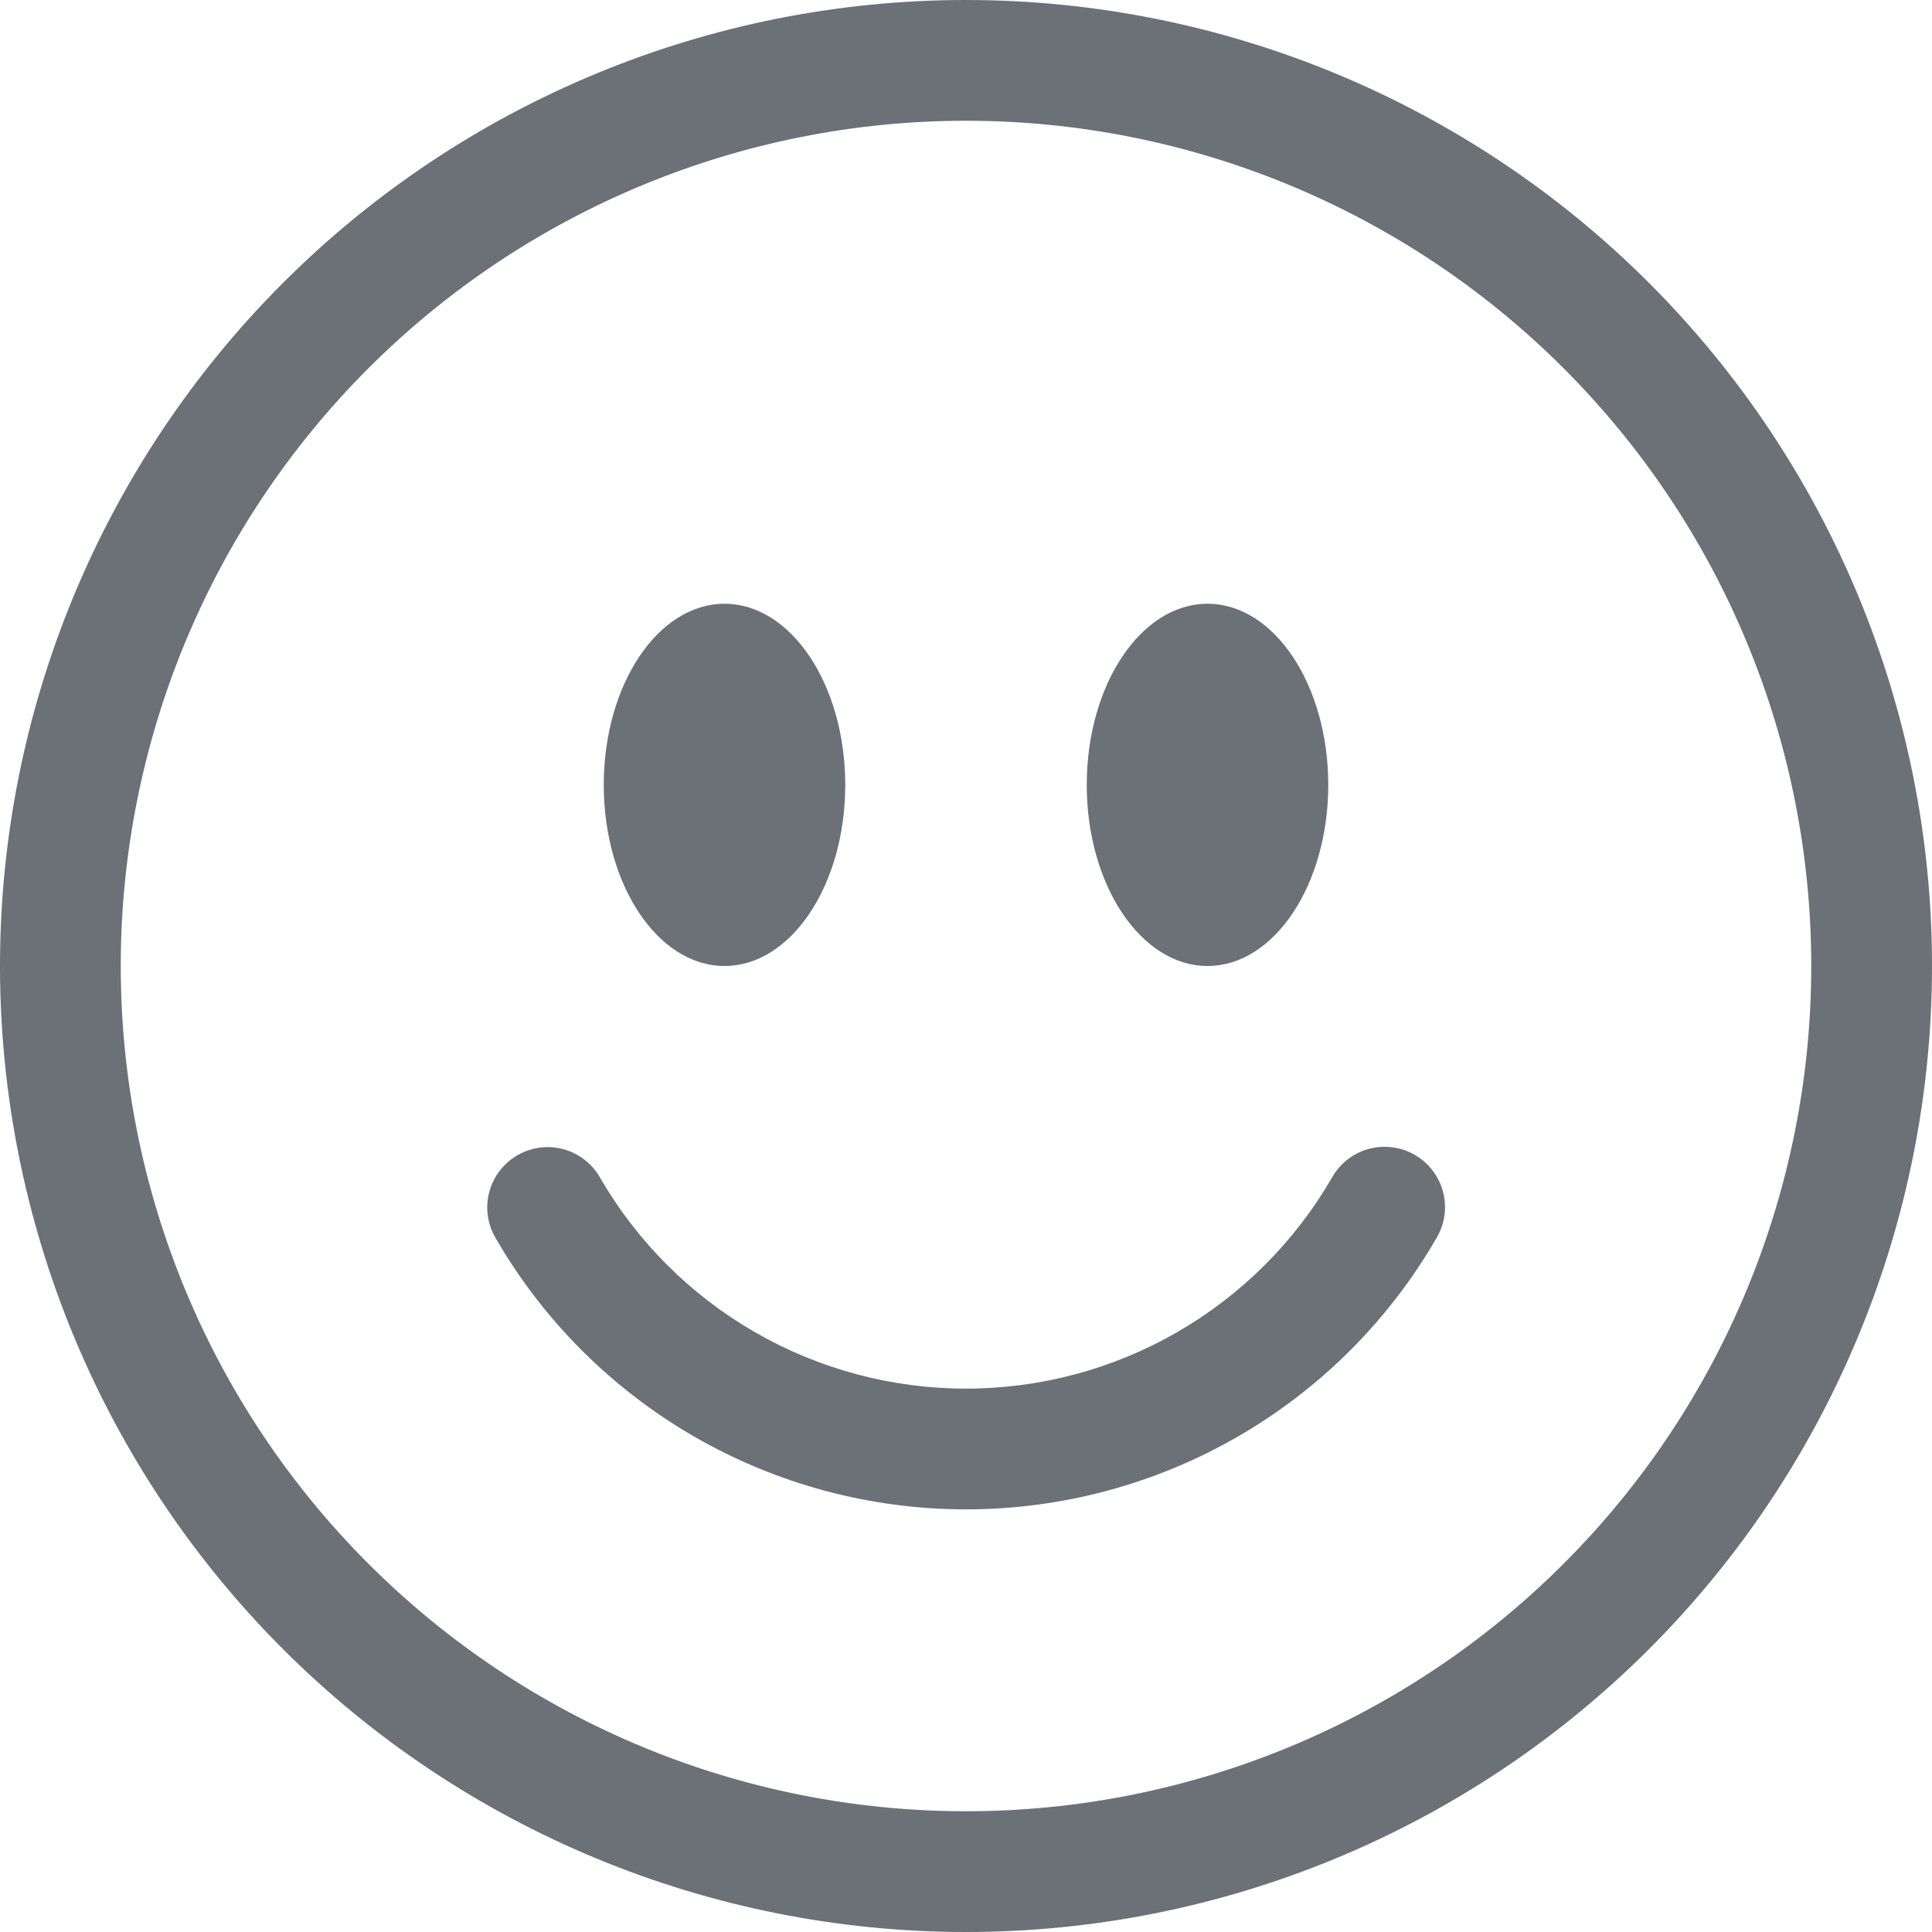 <svg width="20" height="20" viewBox="0 0 20 20" fill="none" xmlns="http://www.w3.org/2000/svg">
<g clip-path="url(#clip0_166_4179)">
<path d="M10 18.75C7.679 18.75 5.454 17.828 3.813 16.187C2.172 14.546 1.25 12.321 1.25 10C1.25 7.679 2.172 5.454 3.813 3.813C5.454 2.172 7.679 1.25 10 1.25C12.321 1.25 14.546 2.172 16.187 3.813C17.828 5.454 18.75 7.679 18.75 10C18.75 12.321 17.828 14.546 16.187 16.187C14.546 17.828 12.321 18.75 10 18.75ZM10 20C12.652 20 15.196 18.946 17.071 17.071C18.946 15.196 20 12.652 20 10C20 7.348 18.946 4.804 17.071 2.929C15.196 1.054 12.652 0 10 0C7.348 0 4.804 1.054 2.929 2.929C1.054 4.804 0 7.348 0 10C0 12.652 1.054 15.196 2.929 17.071C4.804 18.946 7.348 20 10 20Z" fill="#6B7177"/>
<path d="M5.356 11.959C5.5 11.876 5.671 11.853 5.831 11.896C5.991 11.939 6.127 12.044 6.21 12.188C6.594 12.853 7.147 13.405 7.812 13.789C8.477 14.173 9.232 14.375 10 14.375C10.768 14.375 11.523 14.173 12.188 13.789C12.854 13.405 13.406 12.853 13.79 12.188C13.831 12.116 13.885 12.053 13.951 12.002C14.016 11.952 14.09 11.915 14.17 11.893C14.249 11.872 14.332 11.866 14.414 11.877C14.496 11.887 14.575 11.914 14.646 11.955C14.717 11.996 14.78 12.051 14.83 12.117C14.88 12.182 14.917 12.257 14.938 12.337C14.959 12.416 14.964 12.499 14.953 12.581C14.942 12.663 14.914 12.741 14.873 12.812C14.379 13.668 13.669 14.378 12.813 14.872C11.958 15.365 10.988 15.625 10 15.625C9.013 15.625 8.042 15.365 7.187 14.872C6.332 14.378 5.621 13.668 5.128 12.812C5.045 12.669 5.022 12.498 5.065 12.338C5.108 12.178 5.213 12.042 5.356 11.959ZM8.75 8.125C8.75 9.16 8.19 10 7.5 10C6.81 10 6.25 9.16 6.25 8.125C6.25 7.09 6.81 6.25 7.5 6.25C8.19 6.25 8.75 7.09 8.75 8.125ZM13.75 8.125C13.75 9.16 13.19 10 12.5 10C11.81 10 11.25 9.16 11.25 8.125C11.25 7.09 11.81 6.25 12.5 6.25C13.19 6.25 13.75 7.09 13.75 8.125Z" fill="#6B7177"/>
</g>
<defs>
<clipPath id="clip0_166_4179">
<rect width="20" height="20" fill="white"/>
</clipPath>
</defs>
</svg>
